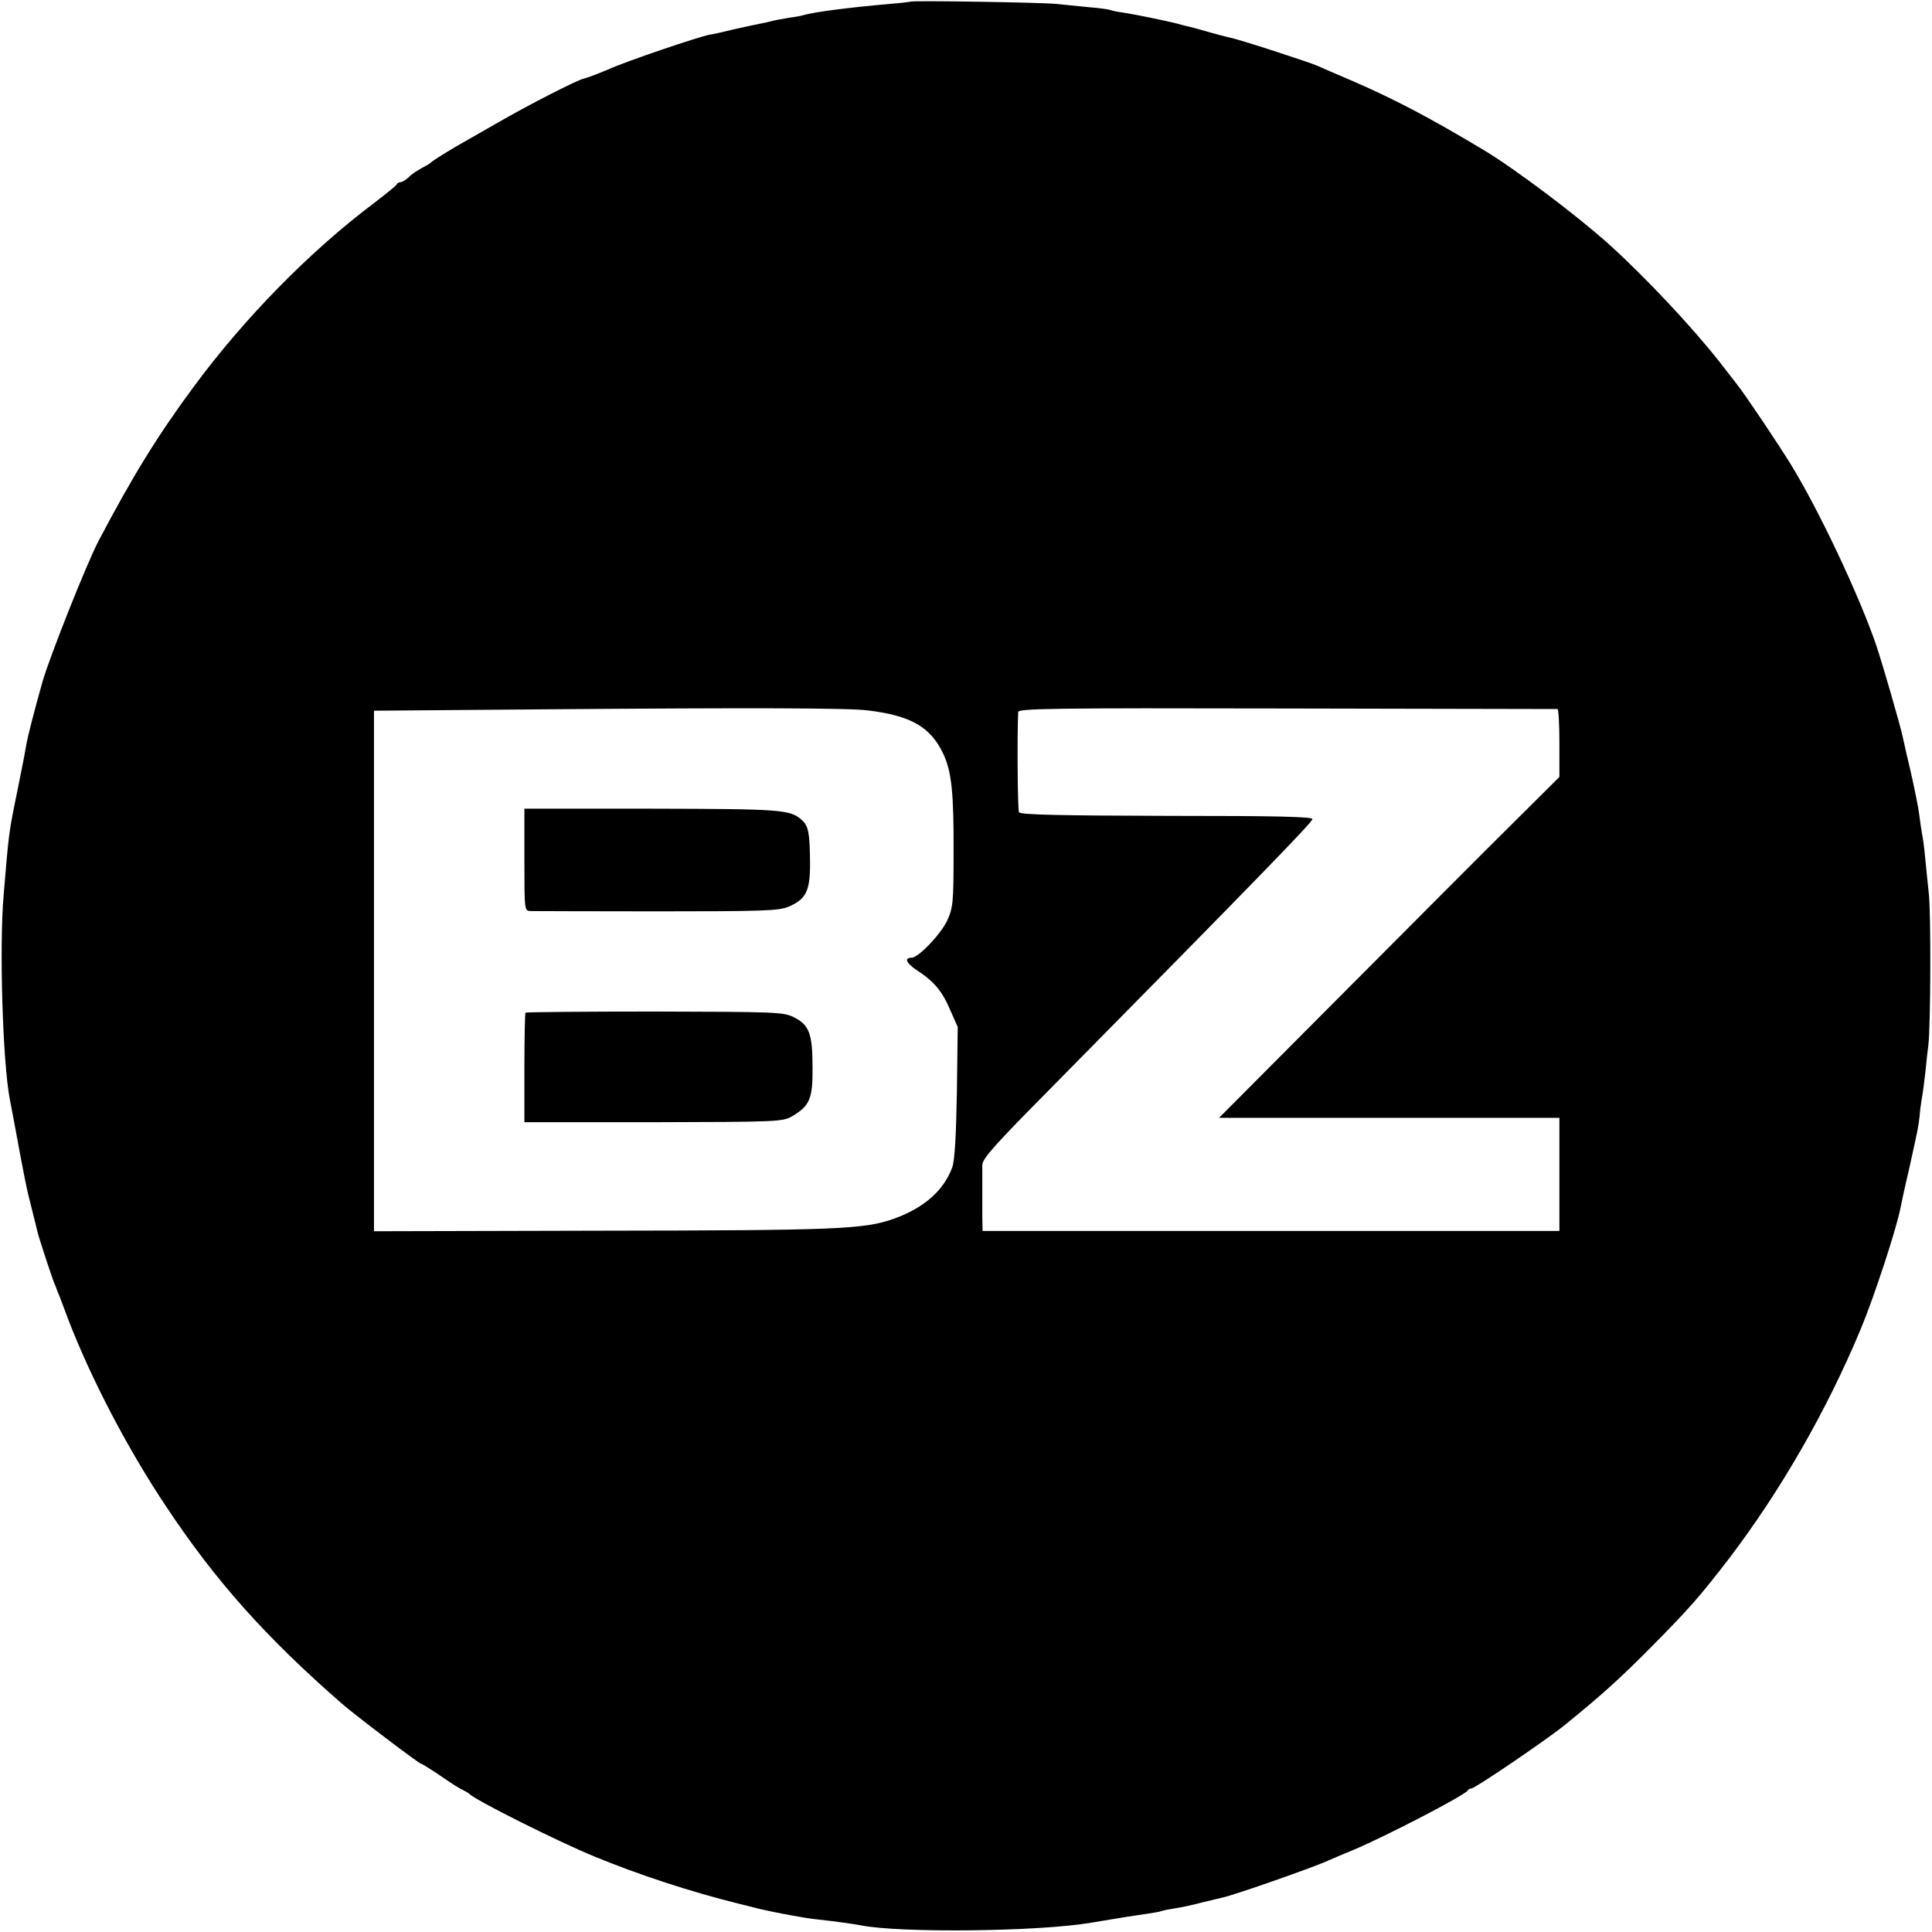 <?xml version="1.0" standalone="no"?>
<!DOCTYPE svg PUBLIC "-//W3C//DTD SVG 20010904//EN"
 "http://www.w3.org/TR/2001/REC-SVG-20010904/DTD/svg10.dtd">
<svg version="1.0" xmlns="http://www.w3.org/2000/svg"
 width="700pt" height="700pt" viewBox="0 0 700 700"
 preserveAspectRatio="xMidYMid meet">
<g transform="translate(0,700) scale(0.1,-0.1)"
fill="#000000" stroke="none">
<path d="M3298 6994 c-2 -1 -34 -5 -73 -8 -156 -14 -272 -29 -315 -41 -8 -3
-33 -7 -55 -10 -22 -4 -48 -8 -57 -11 -10 -3 -30 -7 -45 -10 -16 -3 -57 -12
-93 -20 -36 -9 -76 -18 -90 -20 -45 -9 -301 -96 -365 -125 -33 -14 -79 -32
-91 -34 -24 -6 -192 -91 -308 -158 -66 -38 -136 -78 -154 -88 -42 -25 -86 -52
-92 -59 -3 -3 -17 -11 -32 -19 -15 -8 -37 -22 -47 -33 -11 -10 -24 -18 -30
-18 -5 0 -11 -3 -13 -7 -1 -5 -39 -35 -82 -68 -234 -176 -470 -417 -654 -666
-131 -177 -222 -325 -345 -559 -43 -82 -178 -422 -203 -510 -32 -114 -53 -196
-58 -225 -3 -16 -8 -43 -11 -60 -3 -16 -12 -61 -20 -100 -35 -172 -32 -154
-52 -390 -16 -189 -3 -600 22 -735 2 -8 10 -53 19 -100 34 -185 43 -231 62
-303 9 -34 17 -69 19 -77 3 -16 52 -166 62 -190 4 -8 7 -17 8 -20 1 -3 5 -14
10 -25 4 -11 19 -49 32 -85 84 -218 217 -472 356 -680 179 -269 359 -471 635
-712 43 -38 280 -218 287 -218 3 0 27 -15 53 -32 67 -46 85 -57 102 -65 8 -4
17 -9 20 -12 19 -22 323 -174 455 -228 160 -66 350 -128 520 -170 33 -8 69
-17 80 -20 51 -12 161 -33 203 -37 74 -8 135 -17 162 -22 142 -28 644 -23 835
10 119 20 152 25 200 32 22 3 46 7 54 10 8 3 30 7 50 10 20 3 63 12 96 21 33
8 67 16 75 18 43 9 334 111 385 135 11 5 49 21 85 36 110 45 411 201 418 217
2 4 8 7 13 7 13 0 278 180 341 232 138 112 202 171 313 283 133 134 176 183
281 320 187 246 353 535 476 830 50 120 130 366 144 439 2 11 15 73 30 136 32
144 35 158 39 195 1 17 5 46 8 65 4 19 9 62 13 95 3 33 8 78 11 100 8 68 10
480 1 552 -4 37 -10 95 -13 128 -3 33 -8 70 -11 83 -2 12 -7 43 -10 69 -3 26
-17 94 -30 152 -14 58 -27 117 -30 131 -10 46 -73 264 -97 335 -62 180 -206
485 -307 650 -48 78 -168 257 -197 293 -10 13 -38 49 -62 80 -101 128 -265
303 -397 423 -116 105 -343 276 -456 344 -198 119 -328 187 -483 254 -55 23
-109 47 -120 52 -29 13 -287 97 -316 102 -13 3 -49 12 -80 21 -31 9 -66 19
-78 21 -11 3 -29 7 -38 10 -44 11 -152 33 -191 39 -24 3 -46 8 -50 10 -4 2
-39 7 -77 10 -39 4 -92 9 -120 12 -50 5 -522 13 -527 8z m-153 -2568 c156 -19
227 -60 273 -158 30 -64 38 -142 37 -358 0 -181 -2 -199 -23 -245 -22 -48
-104 -135 -129 -135 -28 0 -20 -20 20 -46 61 -40 91 -75 120 -144 l27 -61 -3
-237 c-3 -163 -8 -248 -17 -272 -31 -84 -103 -147 -212 -186 -108 -38 -205
-42 -1063 -43 l-820 -2 0 943 0 943 620 5 c747 6 1103 5 1170 -4z m2498 5 c4
-1 7 -56 7 -123 l0 -123 -168 -167 c-92 -91 -369 -369 -616 -617 l-449 -451
616 0 617 0 0 -205 0 -205 -1045 0 -1045 0 -1 60 c0 33 0 80 0 105 0 25 0 58
0 74 1 24 45 73 254 284 738 748 942 958 942 969 0 9 -122 12 -528 12 -387 1
-530 4 -535 13 -5 8 -7 274 -3 363 1 13 115 15 973 13 535 -1 976 -2 981 -2z"/>
<path d="M1900 3885 c0 -185 0 -185 23 -186 12 0 218 -1 457 -1 381 0 440 2
475 16 65 27 80 57 80 156 -1 111 -5 137 -30 159 -42 38 -74 40 -545 41 l-460
0 0 -185z"/>
<path d="M1904 3331 c-2 -2 -4 -93 -4 -201 l0 -196 468 0 c448 1 468 2 501 21
65 38 76 64 75 178 0 122 -12 154 -69 182 -38 18 -64 19 -503 20 -255 0 -465
-2 -468 -4z"/>
</g>
</svg>
